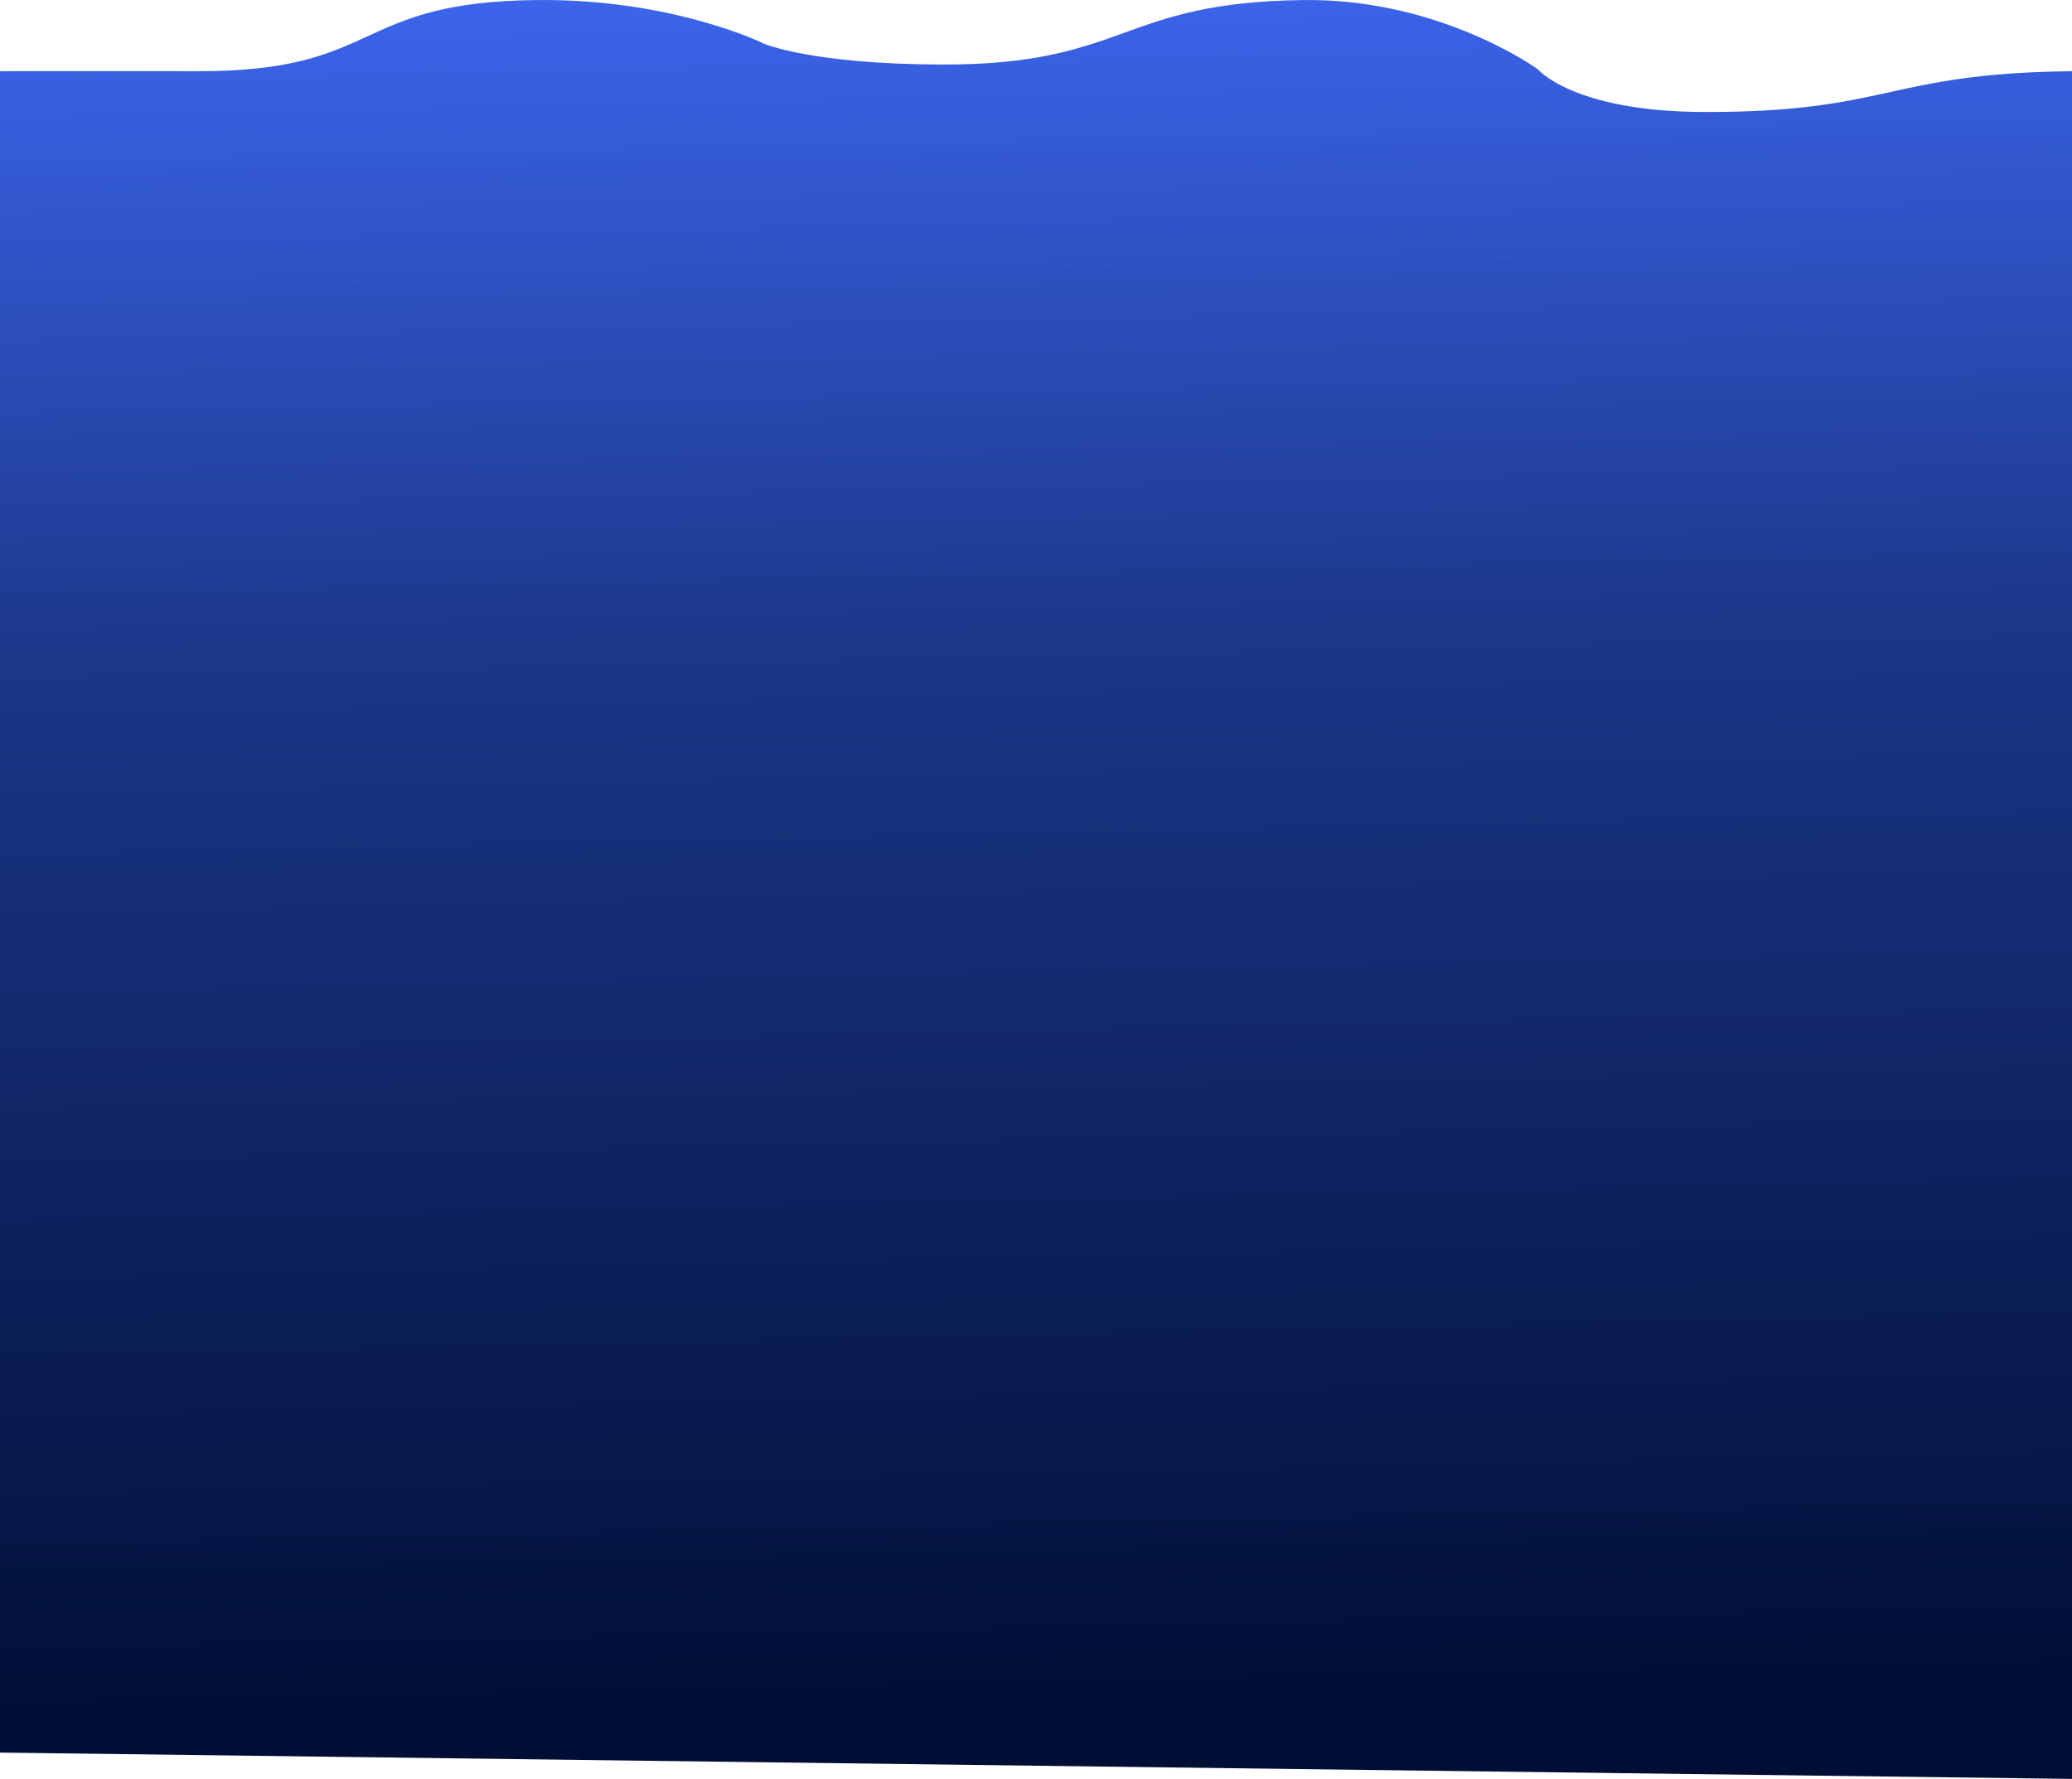 <svg width="1600" height="1374" viewBox="0 0 1600 1374" fill="none" xmlns="http://www.w3.org/2000/svg">
<path d="M0 55C0 55 51.191 54.754 152.459 55C295.725 55.349 271.049 1.566 414.308 0.027C519.571 -1.104 589.731 33.645 589.731 33.645C589.731 33.645 626.054 49.595 727.322 49.842C870.588 50.19 863.895 1.566 1007.15 0.027C1112.42 -1.104 1187.5 53.5 1187.5 53.5C1187.5 53.5 1214.73 86.254 1316 86.5C1459.27 86.849 1456.74 56.539 1600 55V1374L0 1353.67V55Z" fill="url(#paint0_linear_321_110)"/>
<defs>
<linearGradient id="paint0_linear_321_110" x1="788.321" y1="1.3149e-06" x2="816.472" y2="1343.37" gradientUnits="userSpaceOnUse">
<stop stop-color="#355FE9" stop-opacity="0.97"/>
<stop offset="0.366" stop-color="#193588" stop-opacity="0.99"/>
<stop offset="1" stop-color="#000D34"/>
</linearGradient>
</defs>
</svg>
